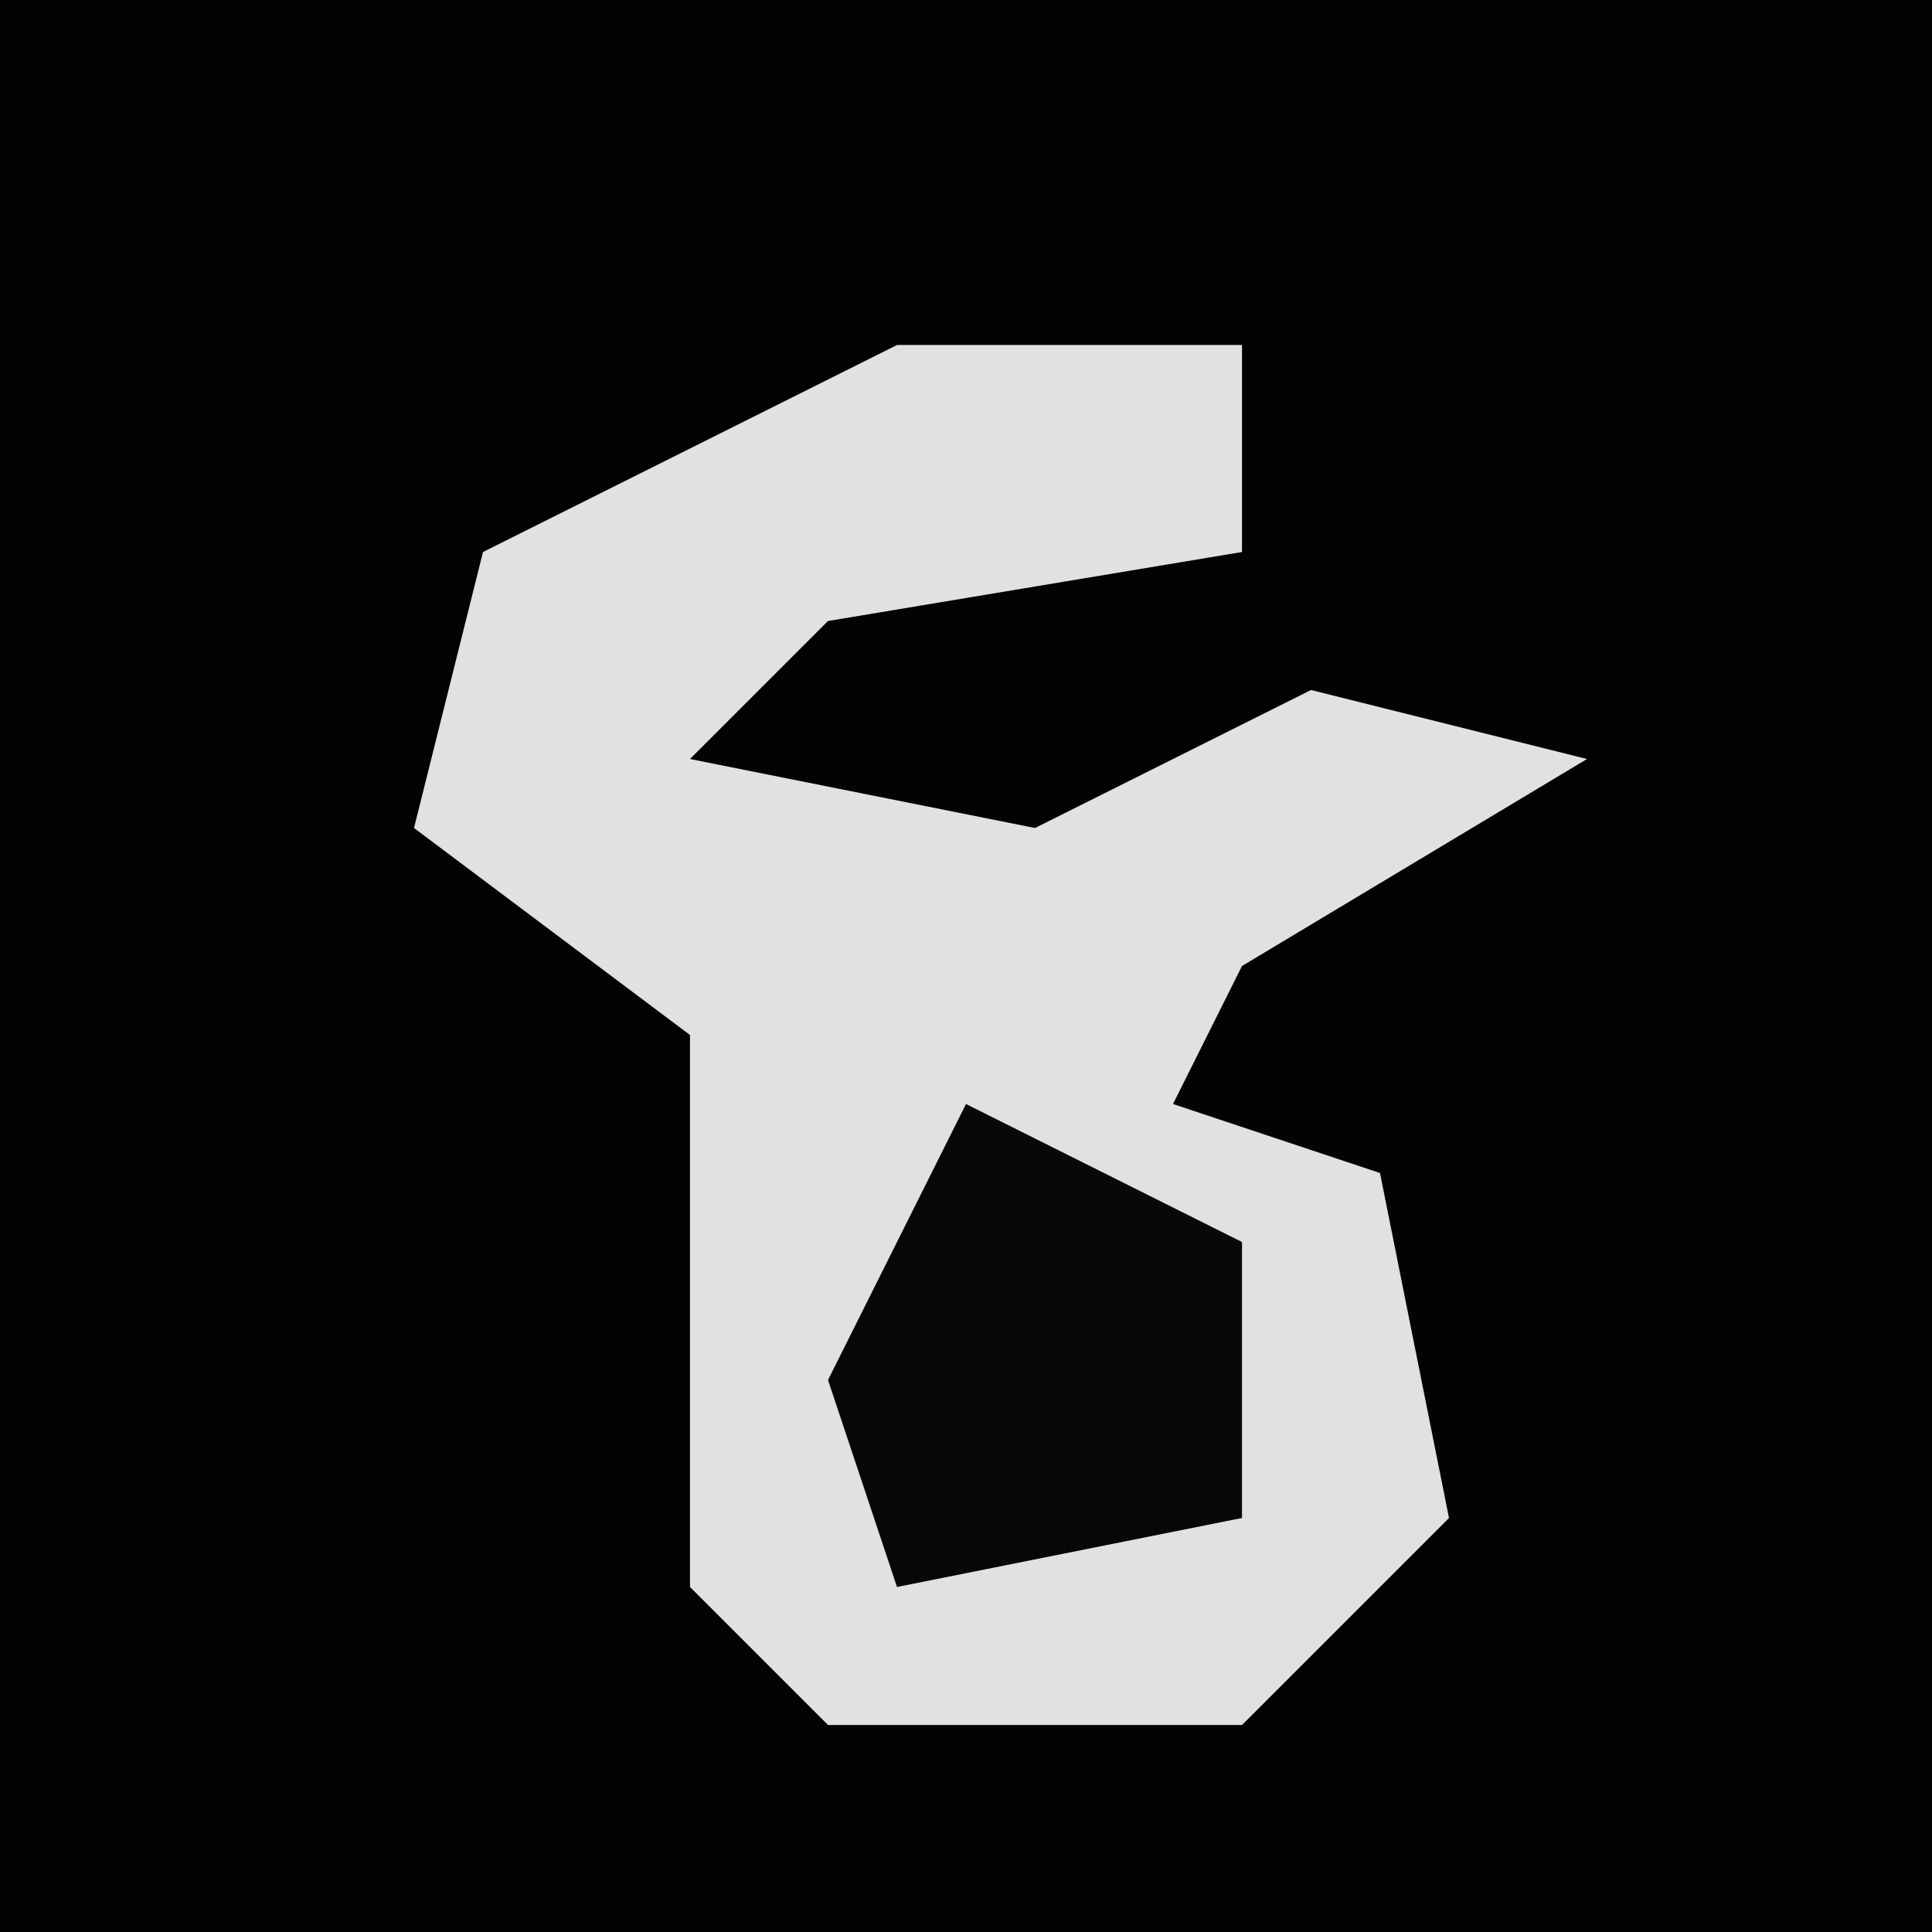 <?xml version="1.0" encoding="UTF-8"?>
<svg version="1.1" xmlns="http://www.w3.org/2000/svg" width="28" height="28">
<path d="M0,0 L28,0 L28,28 L0,28 Z " fill="#030303" transform="translate(0,0)"/>
<path d="M0,0 L5,0 L5,3 L-1,4 L-3,6 L2,7 L6,5 L10,6 L5,9 L4,11 L7,12 L8,17 L5,20 L-1,20 L-3,18 L-3,10 L-7,7 L-6,3 Z " fill="#E1E1E1" transform="translate(13,5)"/>
<path d="M0,0 L4,2 L4,6 L-1,7 L-2,4 Z " fill="#080808" transform="translate(14,16)"/>
</svg>
